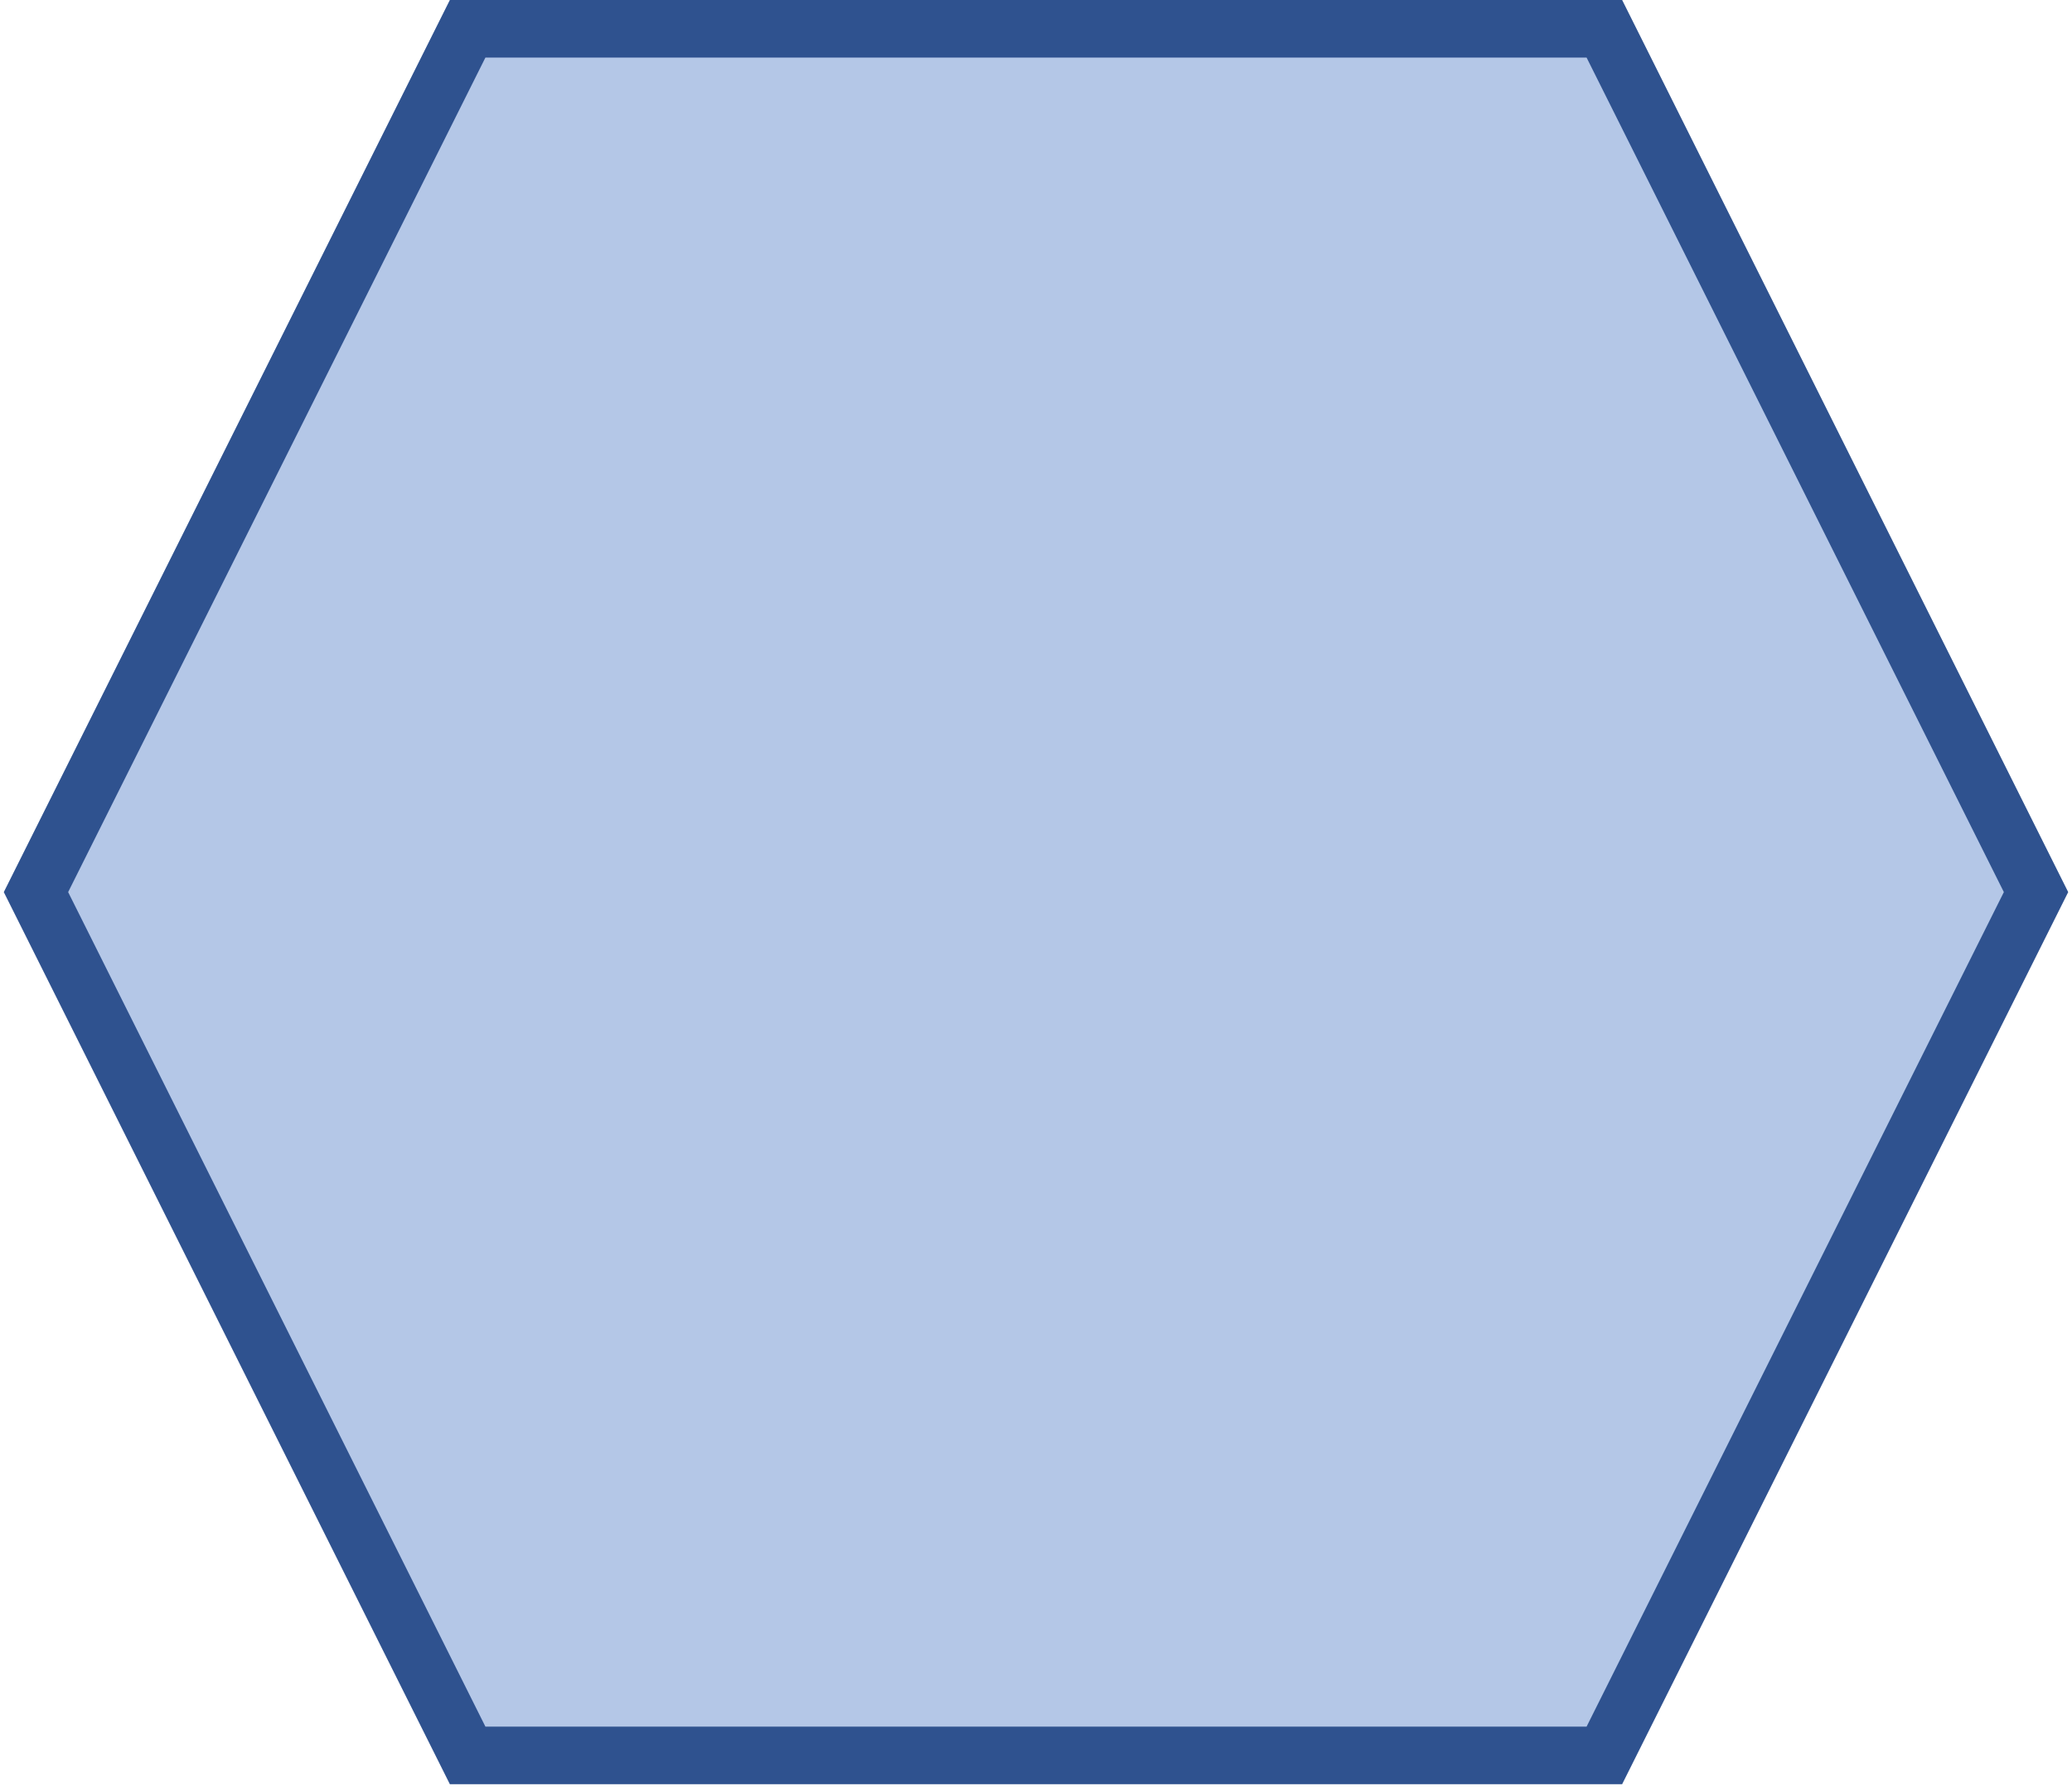 <svg width="288" height="249" xmlns="http://www.w3.org/2000/svg" xmlns:xlink="http://www.w3.org/1999/xlink" xmlns:dc="http://purl.org/dc/elements/1.1/" overflow="hidden"><defs><clipPath id="clip0"><path d="M757 418 1045 418 1045 667 757 667Z" fill-rule="evenodd" clip-rule="evenodd"/></clipPath></defs><g clip-path="url(#clip0)" transform="translate(-757 -418)"><path d="M762 542 822 422 980 422 1040 542 980 662 822 662Z" stroke="#2F528F" stroke-width="8" stroke-miterlimit="8" fill="#B4C7E7" fill-rule="evenodd"/></g></svg>